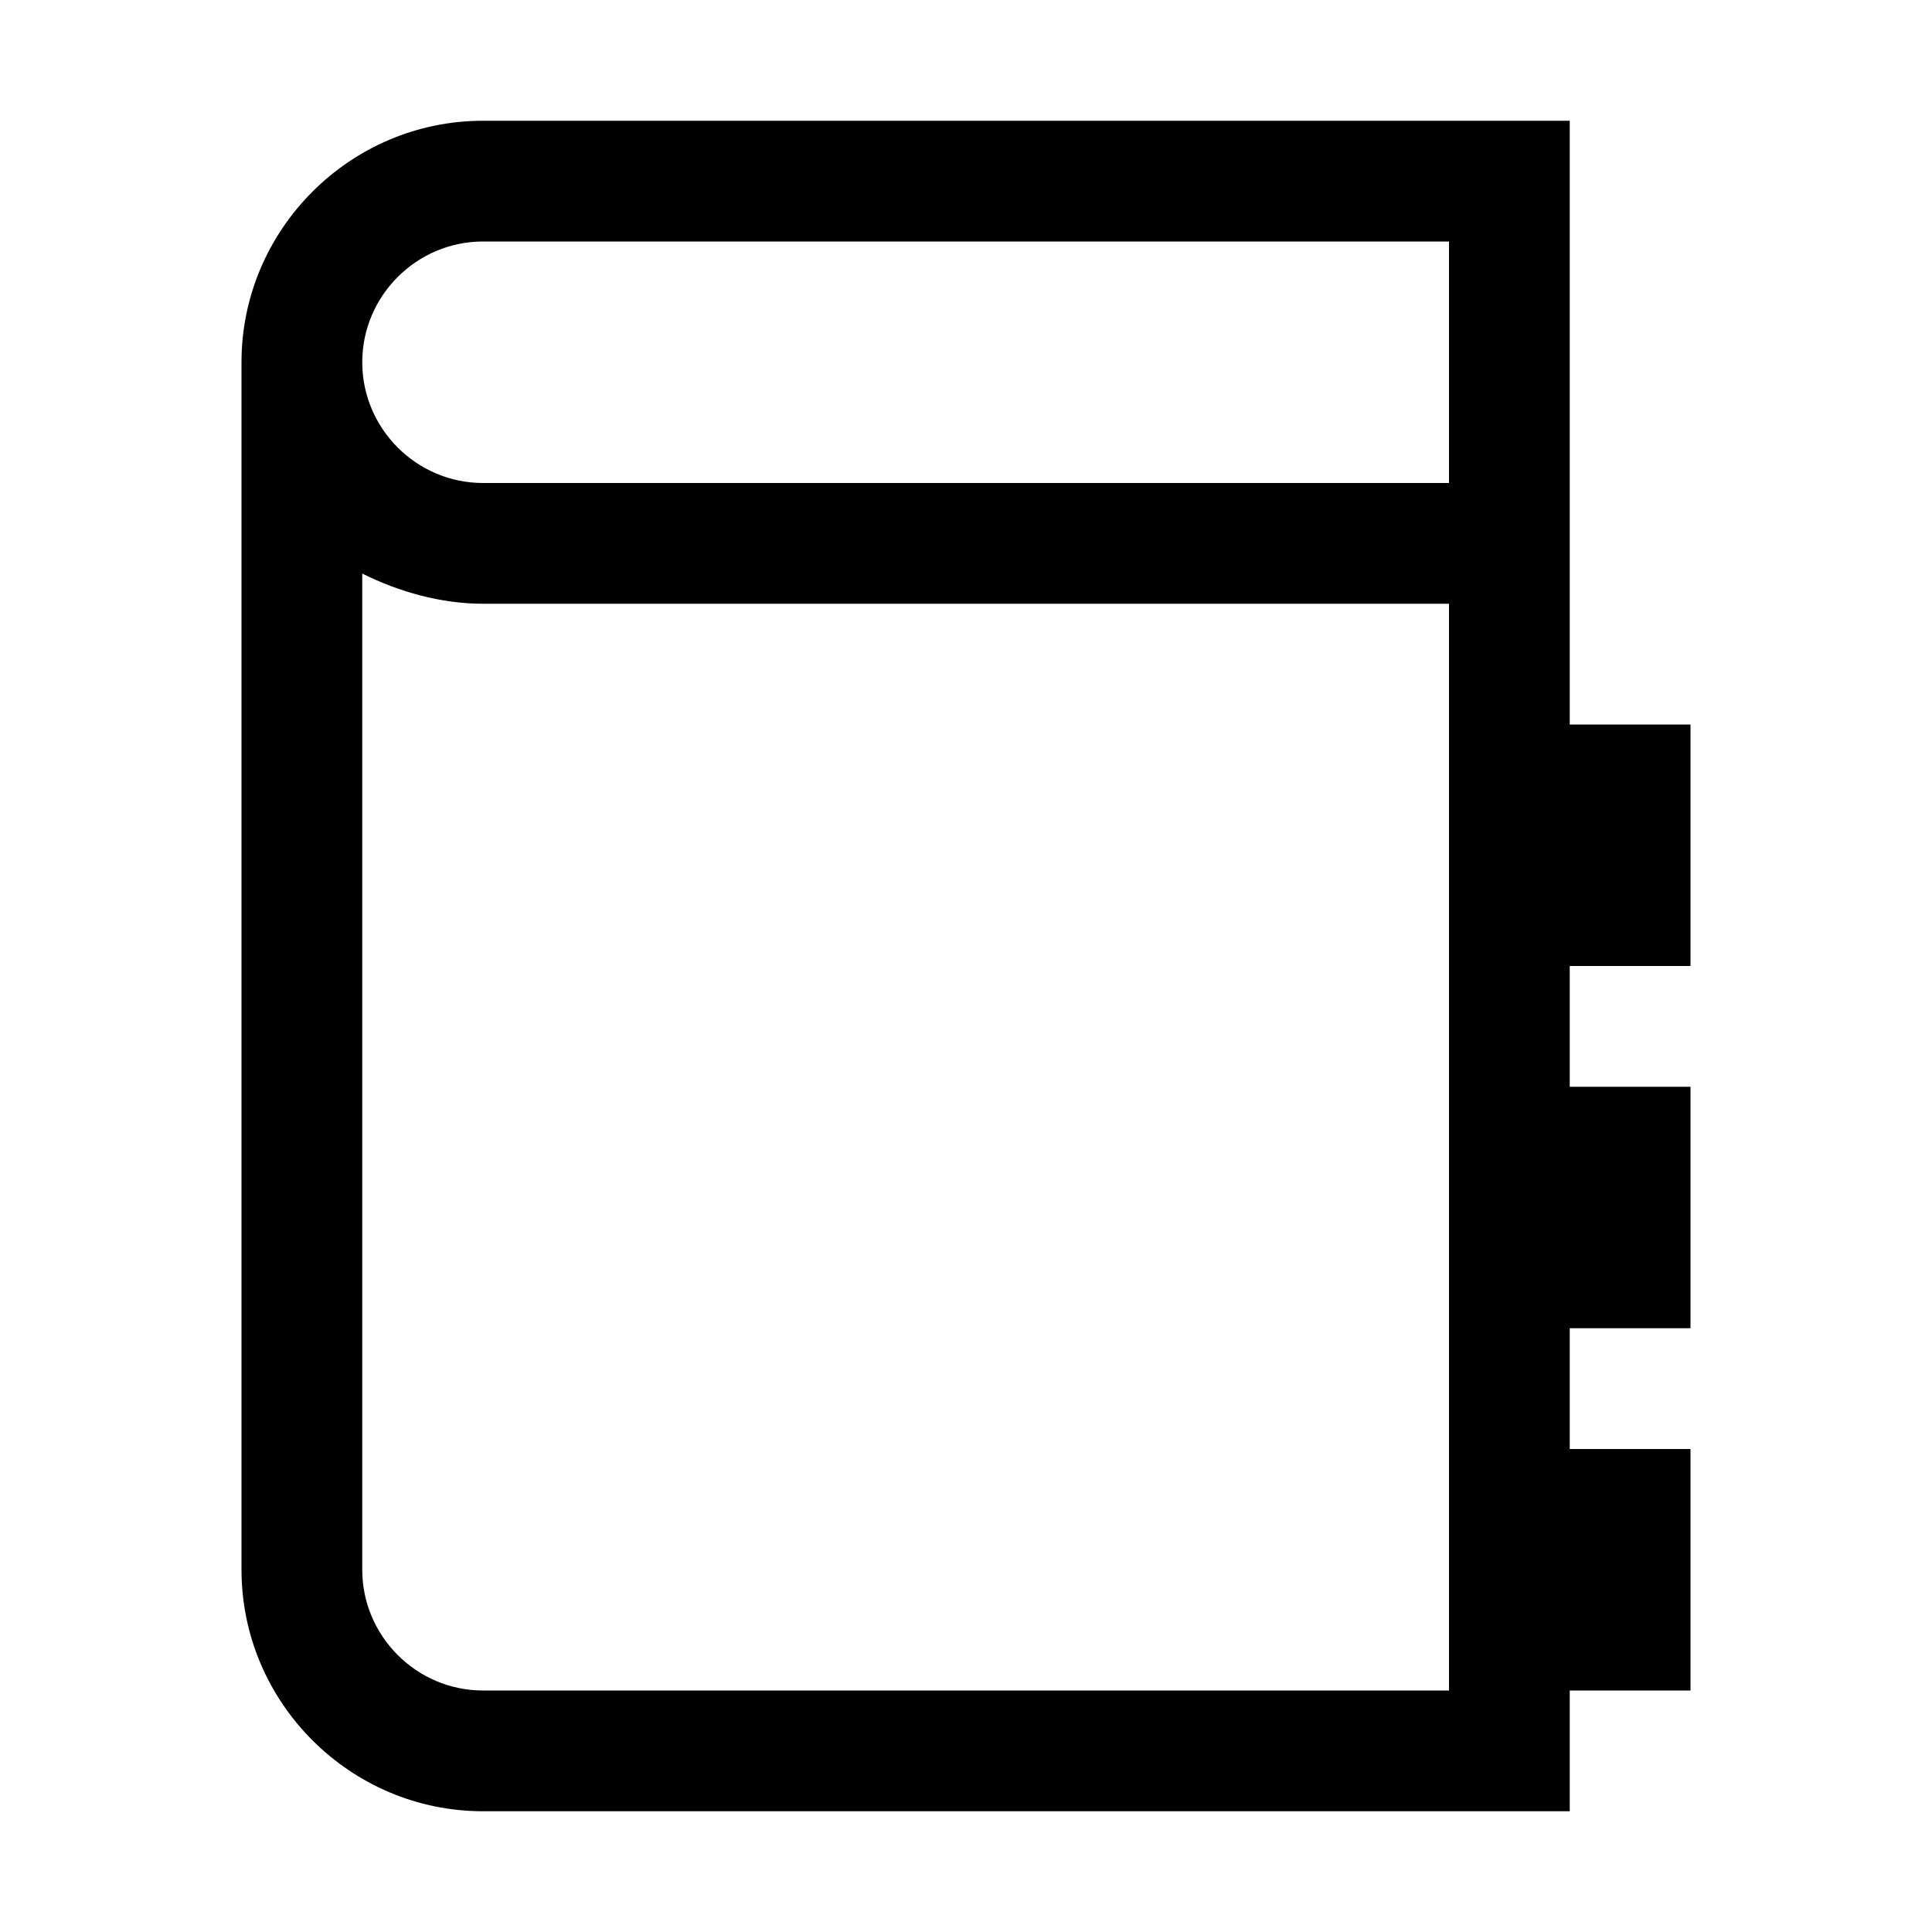 <svg version="1.1" id="Layer_1" xmlns="http://www.w3.org/2000/svg" xmlns:xlink="http://www.w3.org/1999/xlink" x="0px" y="0px"
	 width="32px" height="32px" viewBox="0 0 32 32" enable-background="new 0 0 32 32" xml:space="preserve">
<path d="M26,24v-2h2v-4h-2v-2h2v-4h-2V2H8C5.8,2,4,3.8,4,6v20c0,2.2,1.8,4,4,4h18v-2h2v-4H26z M24,8H8
	C6.9,8,6,7.1,6,6s0.9-2,2-2h16V8z M24,28H8c-1.1,0-2-0.9-2-2V9.5C6.6,9.8,7.3,10,8,10h16V28z"/>
</svg>
